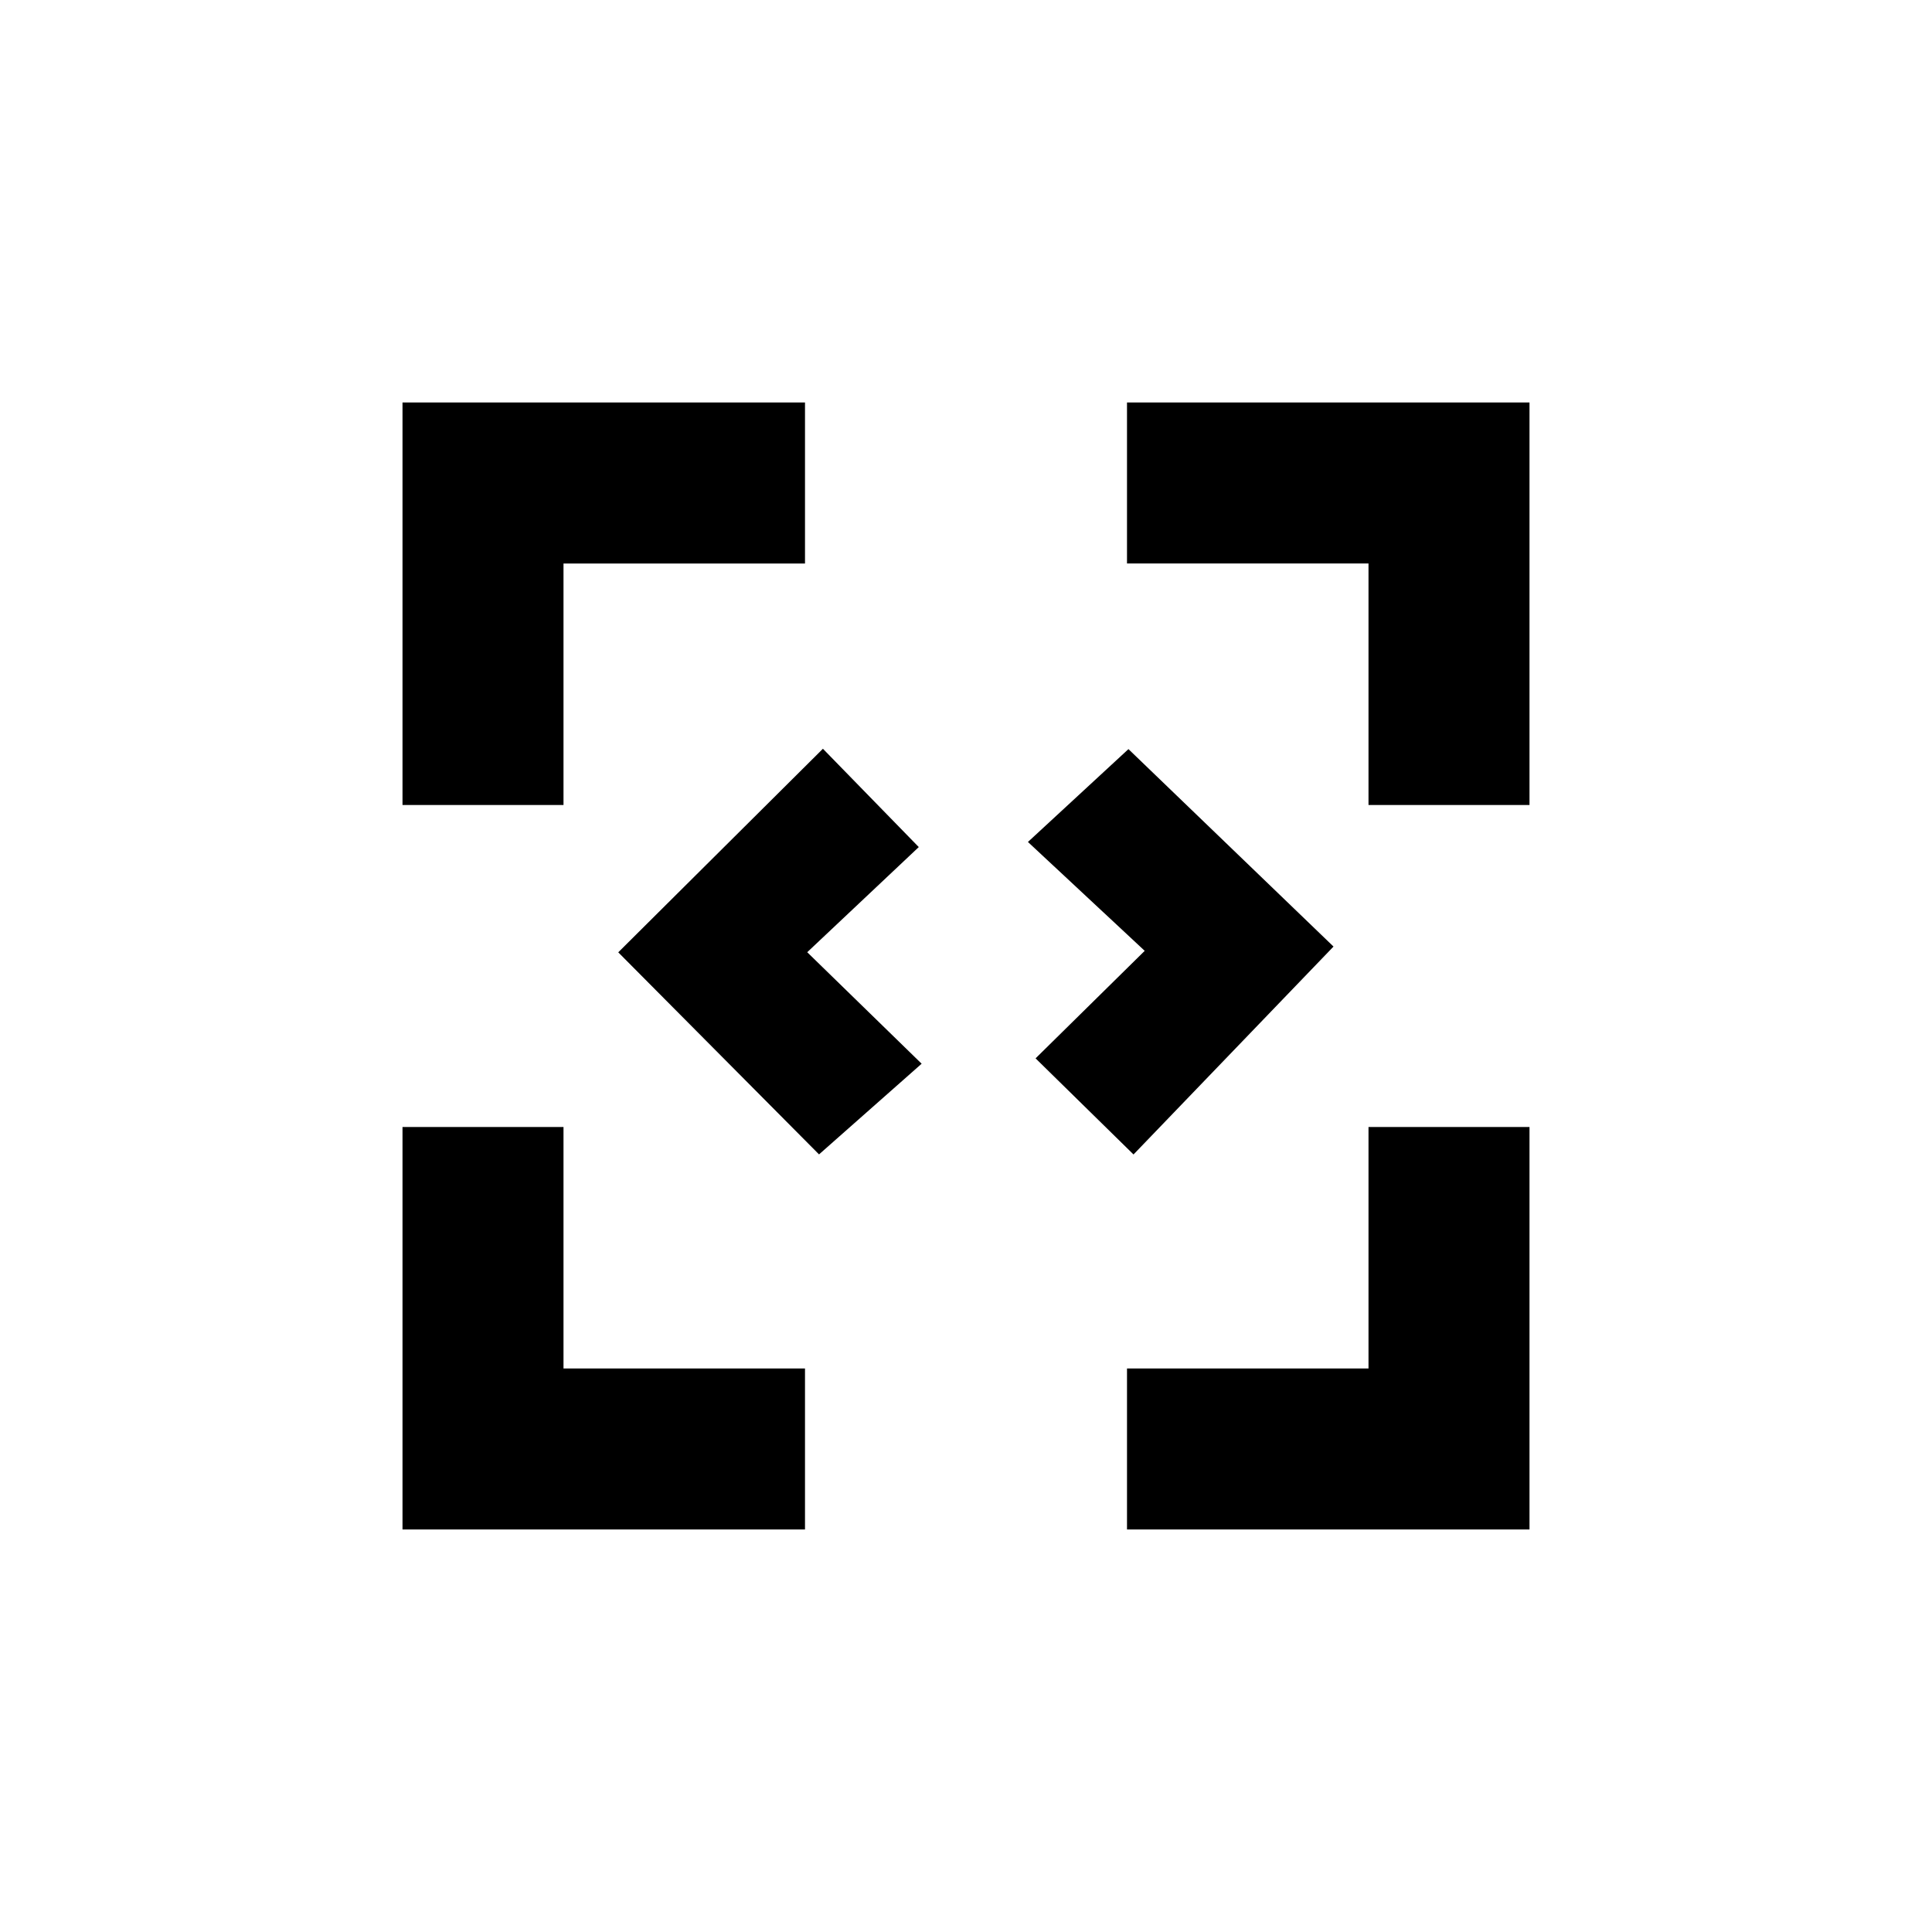 <?xml version="1.0" encoding="utf-8"?>
<svg width="24" height="24" viewBox="0 0 24 24" xmlns="http://www.w3.org/2000/svg">
  <path fill="none" d="M0 0h24v24H0V0z"/>
  <path d="M7 14H5v5h5v-2H7v-3zm-2-4h2V7h3V5H5v5zm12 7h-3v2h5v-5h-2v3zM14 5v2h3v3h2V5h-5z"/>
  <path fill="none" d="M 9.237 8.696 L 19.36 8.696 L 19.36 18.819 L 9.237 18.819 L 9.237 8.696 Z"/>
  <path d="M 12.773 13.022 L 14.222 11.787 L 12.872 10.333 L 14.201 9.272 L 16.566 11.903 L 13.901 14.301 L 12.773 13.022 Z" transform="matrix(0.997, -0.072, 0.072, 0.997, -0.808, 1.084)"/>
  <path fill="none" d="M0 0h24v24H0V0z" transform="matrix(1, 0, 0, 1, 7.728, 1.034)"/>
  <path d="M 7.691 13.086 L 9.14 11.851 L 7.79 10.397 L 9.119 9.336 L 11.484 11.967 L 8.819 14.365 L 7.691 13.086 Z" transform="matrix(-0.999, 0.05, -0.05, -0.999, 19.751, 23.211)"/>
</svg>